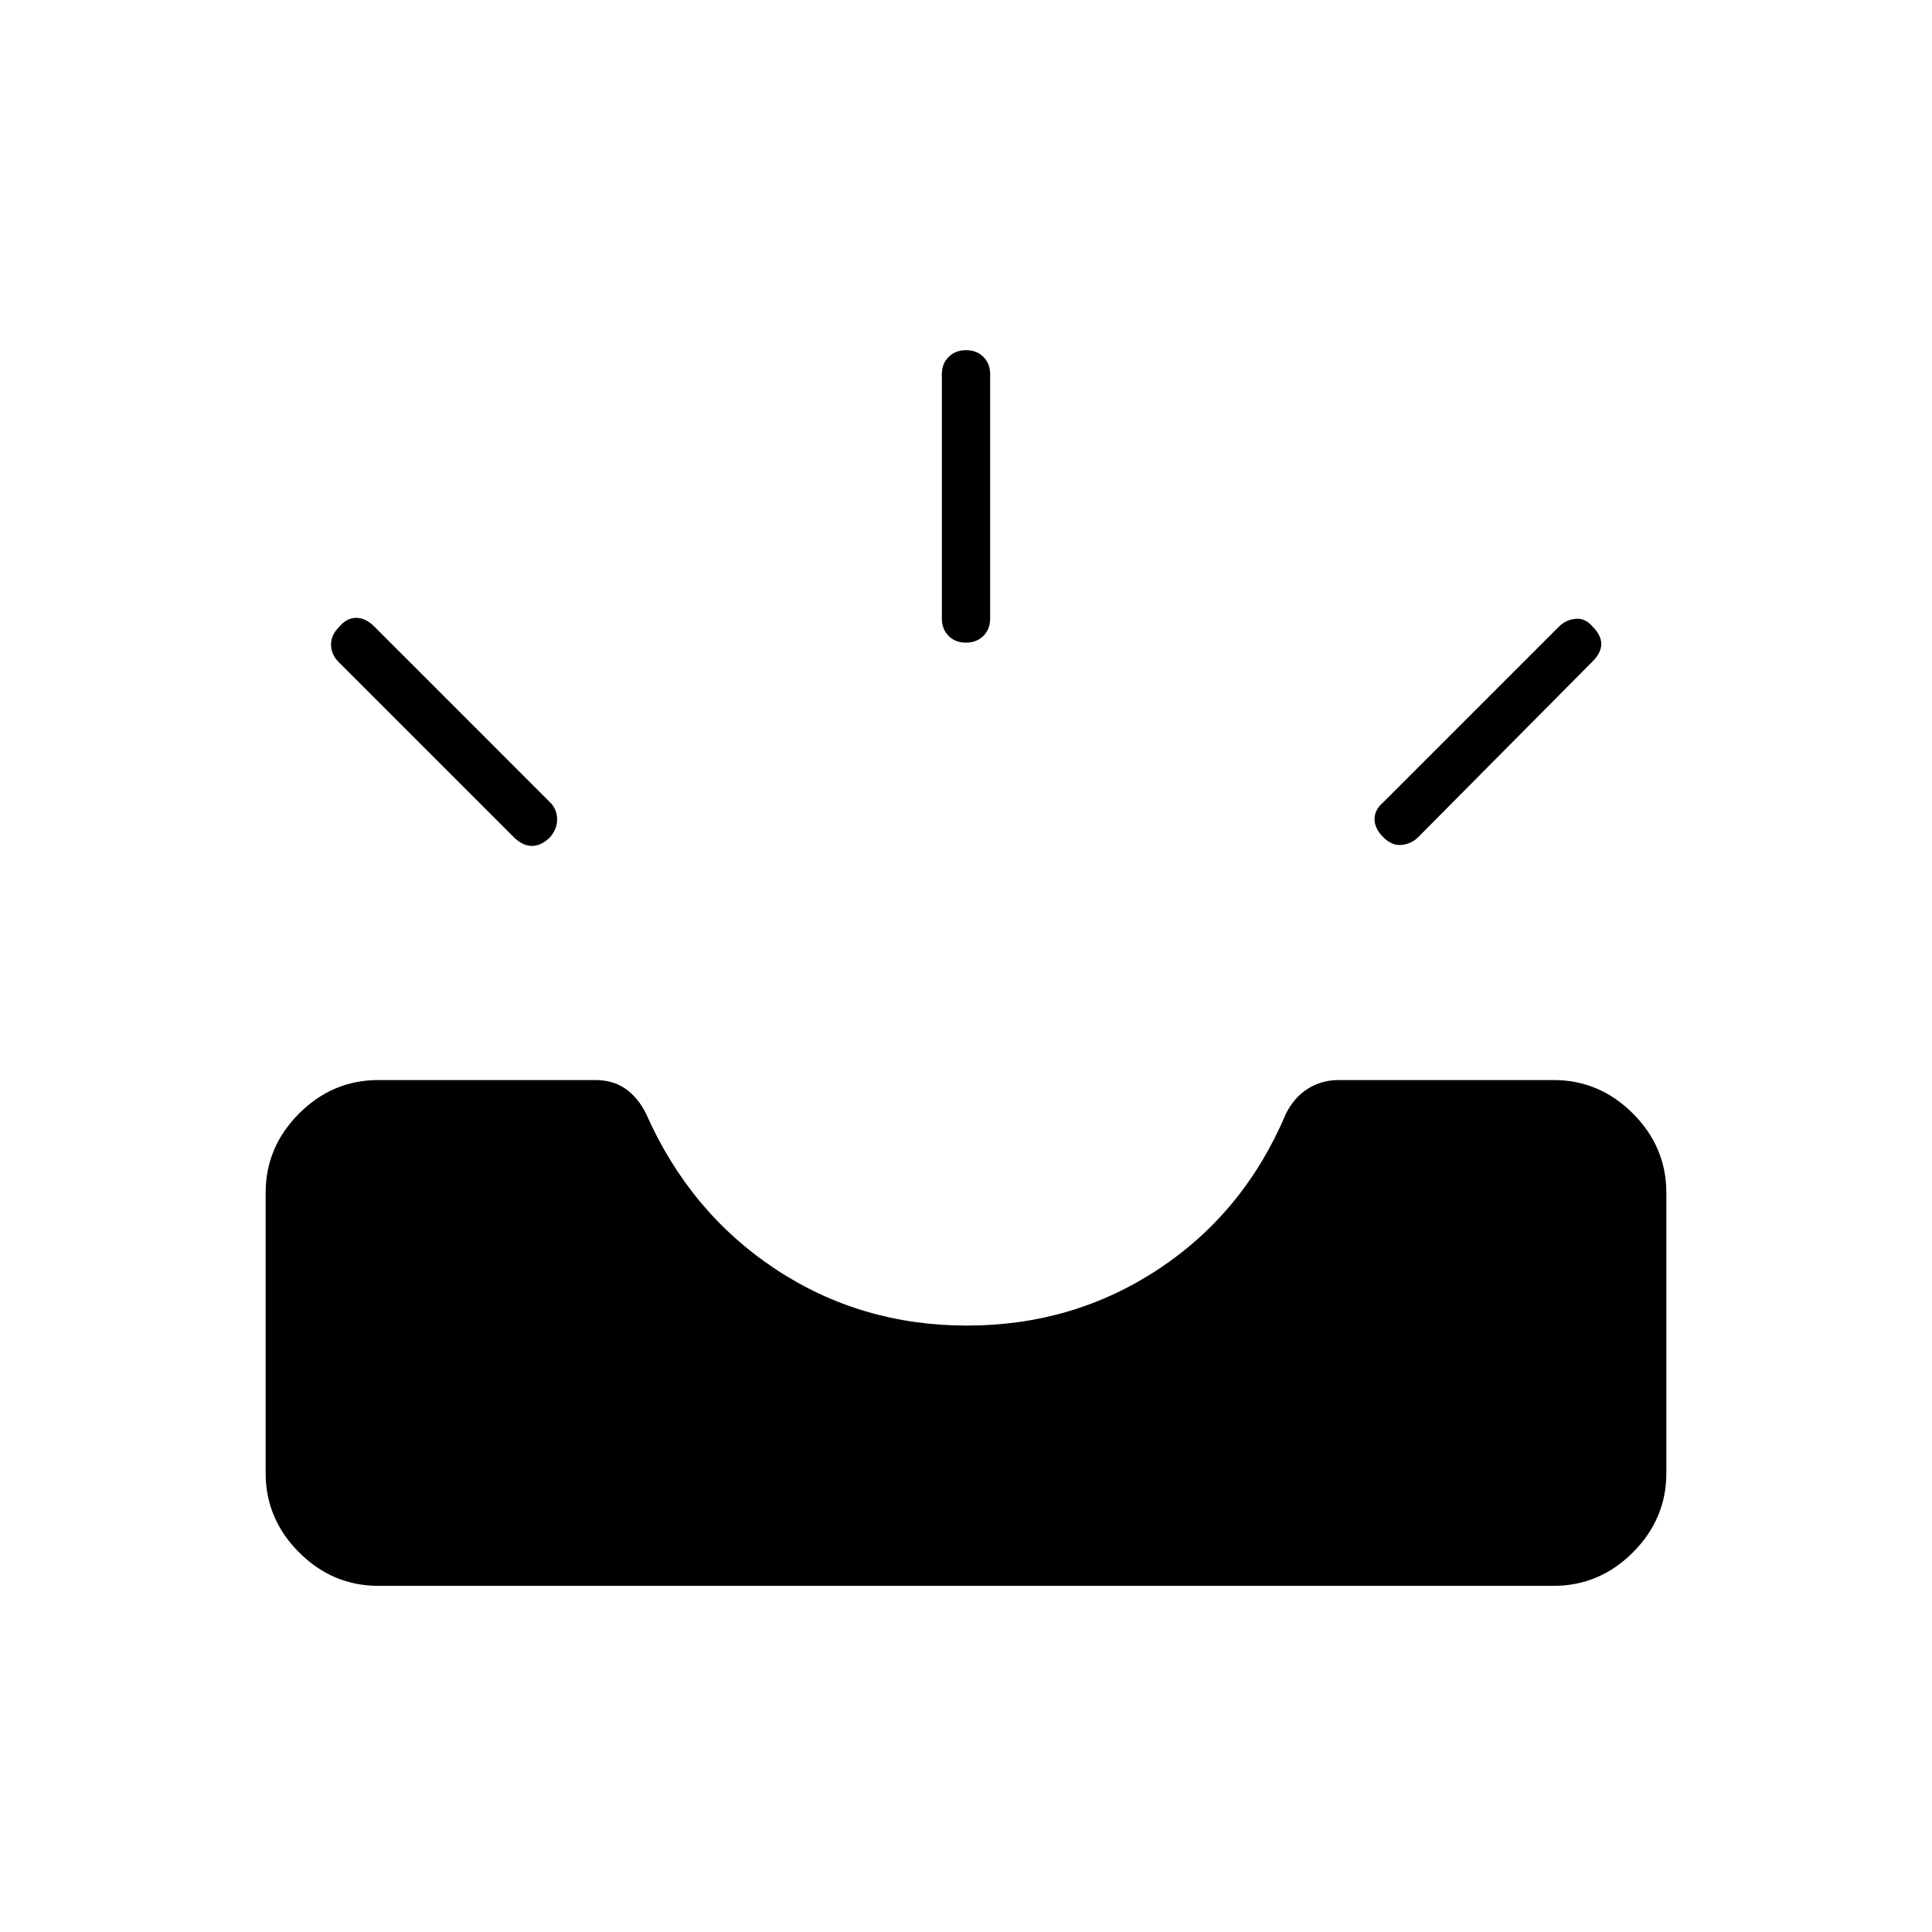 <svg xmlns="http://www.w3.org/2000/svg" height="40" viewBox="0 -960 960 960" width="40"><path d="M188-172q-22.75 0-39.38-16.62Q132-205.25 132-228v-139.33q0-22.75 16.62-39.38 16.63-16.62 39.38-16.62h107.85q8.72 0 14.93 4.33 6.22 4.33 10.22 12.33 21.67 49 64.17 77.17t95.33 28.17q52.83 0 95.33-28.17T639-406.67q4-8 10.83-12.33 6.84-4.33 15.45-4.33H772q22.75 0 39.38 16.62Q828-390.08 828-367.33V-228q0 22.75-16.62 39.38Q794.75-172 772-172H188Zm499.33-372q-4.33-4.33-4.33-9t4.33-8.33l87.34-87.34q3.33-3.33 8.16-3.83 4.84-.5 8.5 3.83 4.34 4.34 4.34 8.67t-4.34 8.67L704.67-544q-3.34 3.33-8.17 3.83t-9.17-3.83Zm-414 0q-4.33 4.33-9 4.33-4.66 0-9-4.33L168-631.33q-3.33-3.34-3.5-8.17-.17-4.83 4.17-9.17Q172.33-653 177-653t9 4.33l87.33 87.34q3.34 3.33 3.5 8.16.17 4.84-3.5 9.17Zm206.63-96.67q-5.29 0-8.63-3.36-3.33-3.35-3.33-8.64V-774q0-5.28 3.37-8.64 3.37-3.36 8.67-3.36 5.29 0 8.63 3.36Q492-779.28 492-774v121.33q0 5.29-3.37 8.64-3.37 3.36-8.67 3.36Z"/></svg>